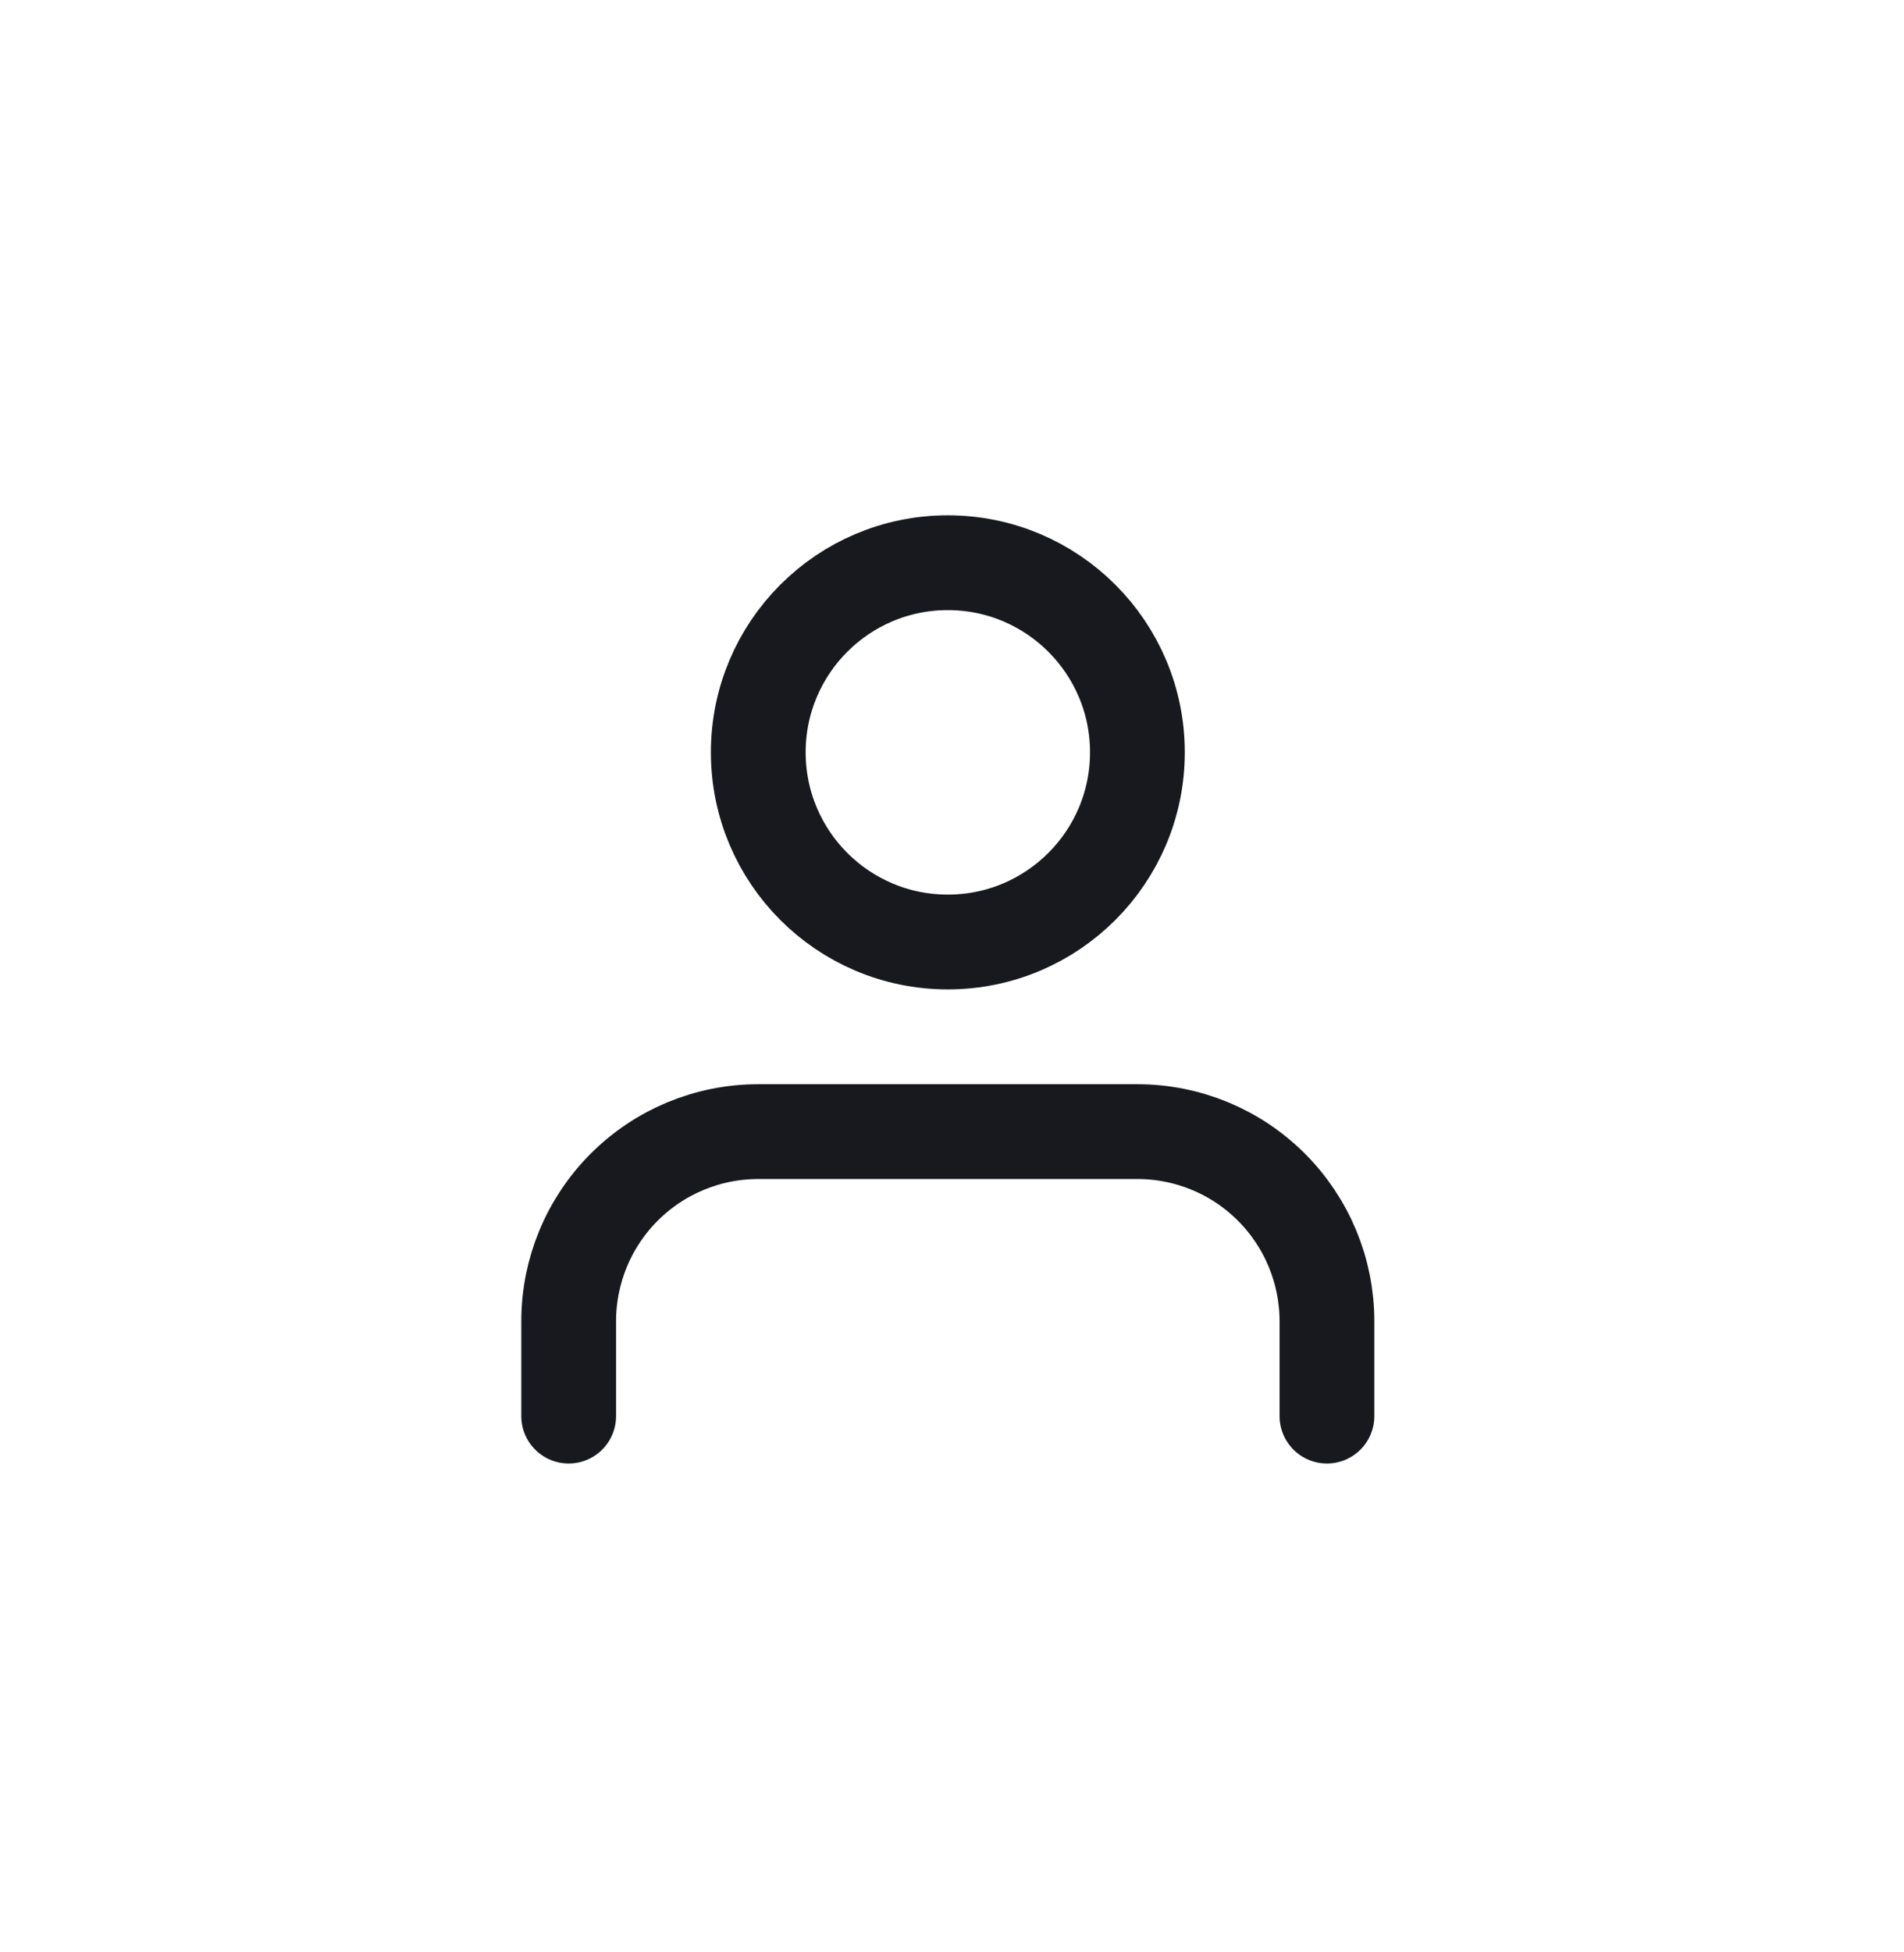 <svg width="40" height="41" viewBox="0 0 40 41" fill="none" xmlns="http://www.w3.org/2000/svg">
<path d="M27.877 29.738V27.746C27.877 26.69 27.457 25.677 26.71 24.93C25.964 24.183 24.951 23.764 23.894 23.764H15.93C14.873 23.764 13.861 24.183 13.114 24.93C12.367 25.677 11.947 26.69 11.947 27.746V29.738" stroke="#18191F" stroke-width="1.991" stroke-linecap="round" stroke-linejoin="round"/>
<path d="M19.912 19.782C22.111 19.782 23.895 17.999 23.895 15.799C23.895 13.6 22.111 11.817 19.912 11.817C17.713 11.817 15.93 13.6 15.93 15.799C15.93 17.999 17.713 19.782 19.912 19.782Z" stroke="#18191F" stroke-width="1.991" stroke-linecap="round" stroke-linejoin="round"/>
</svg>
